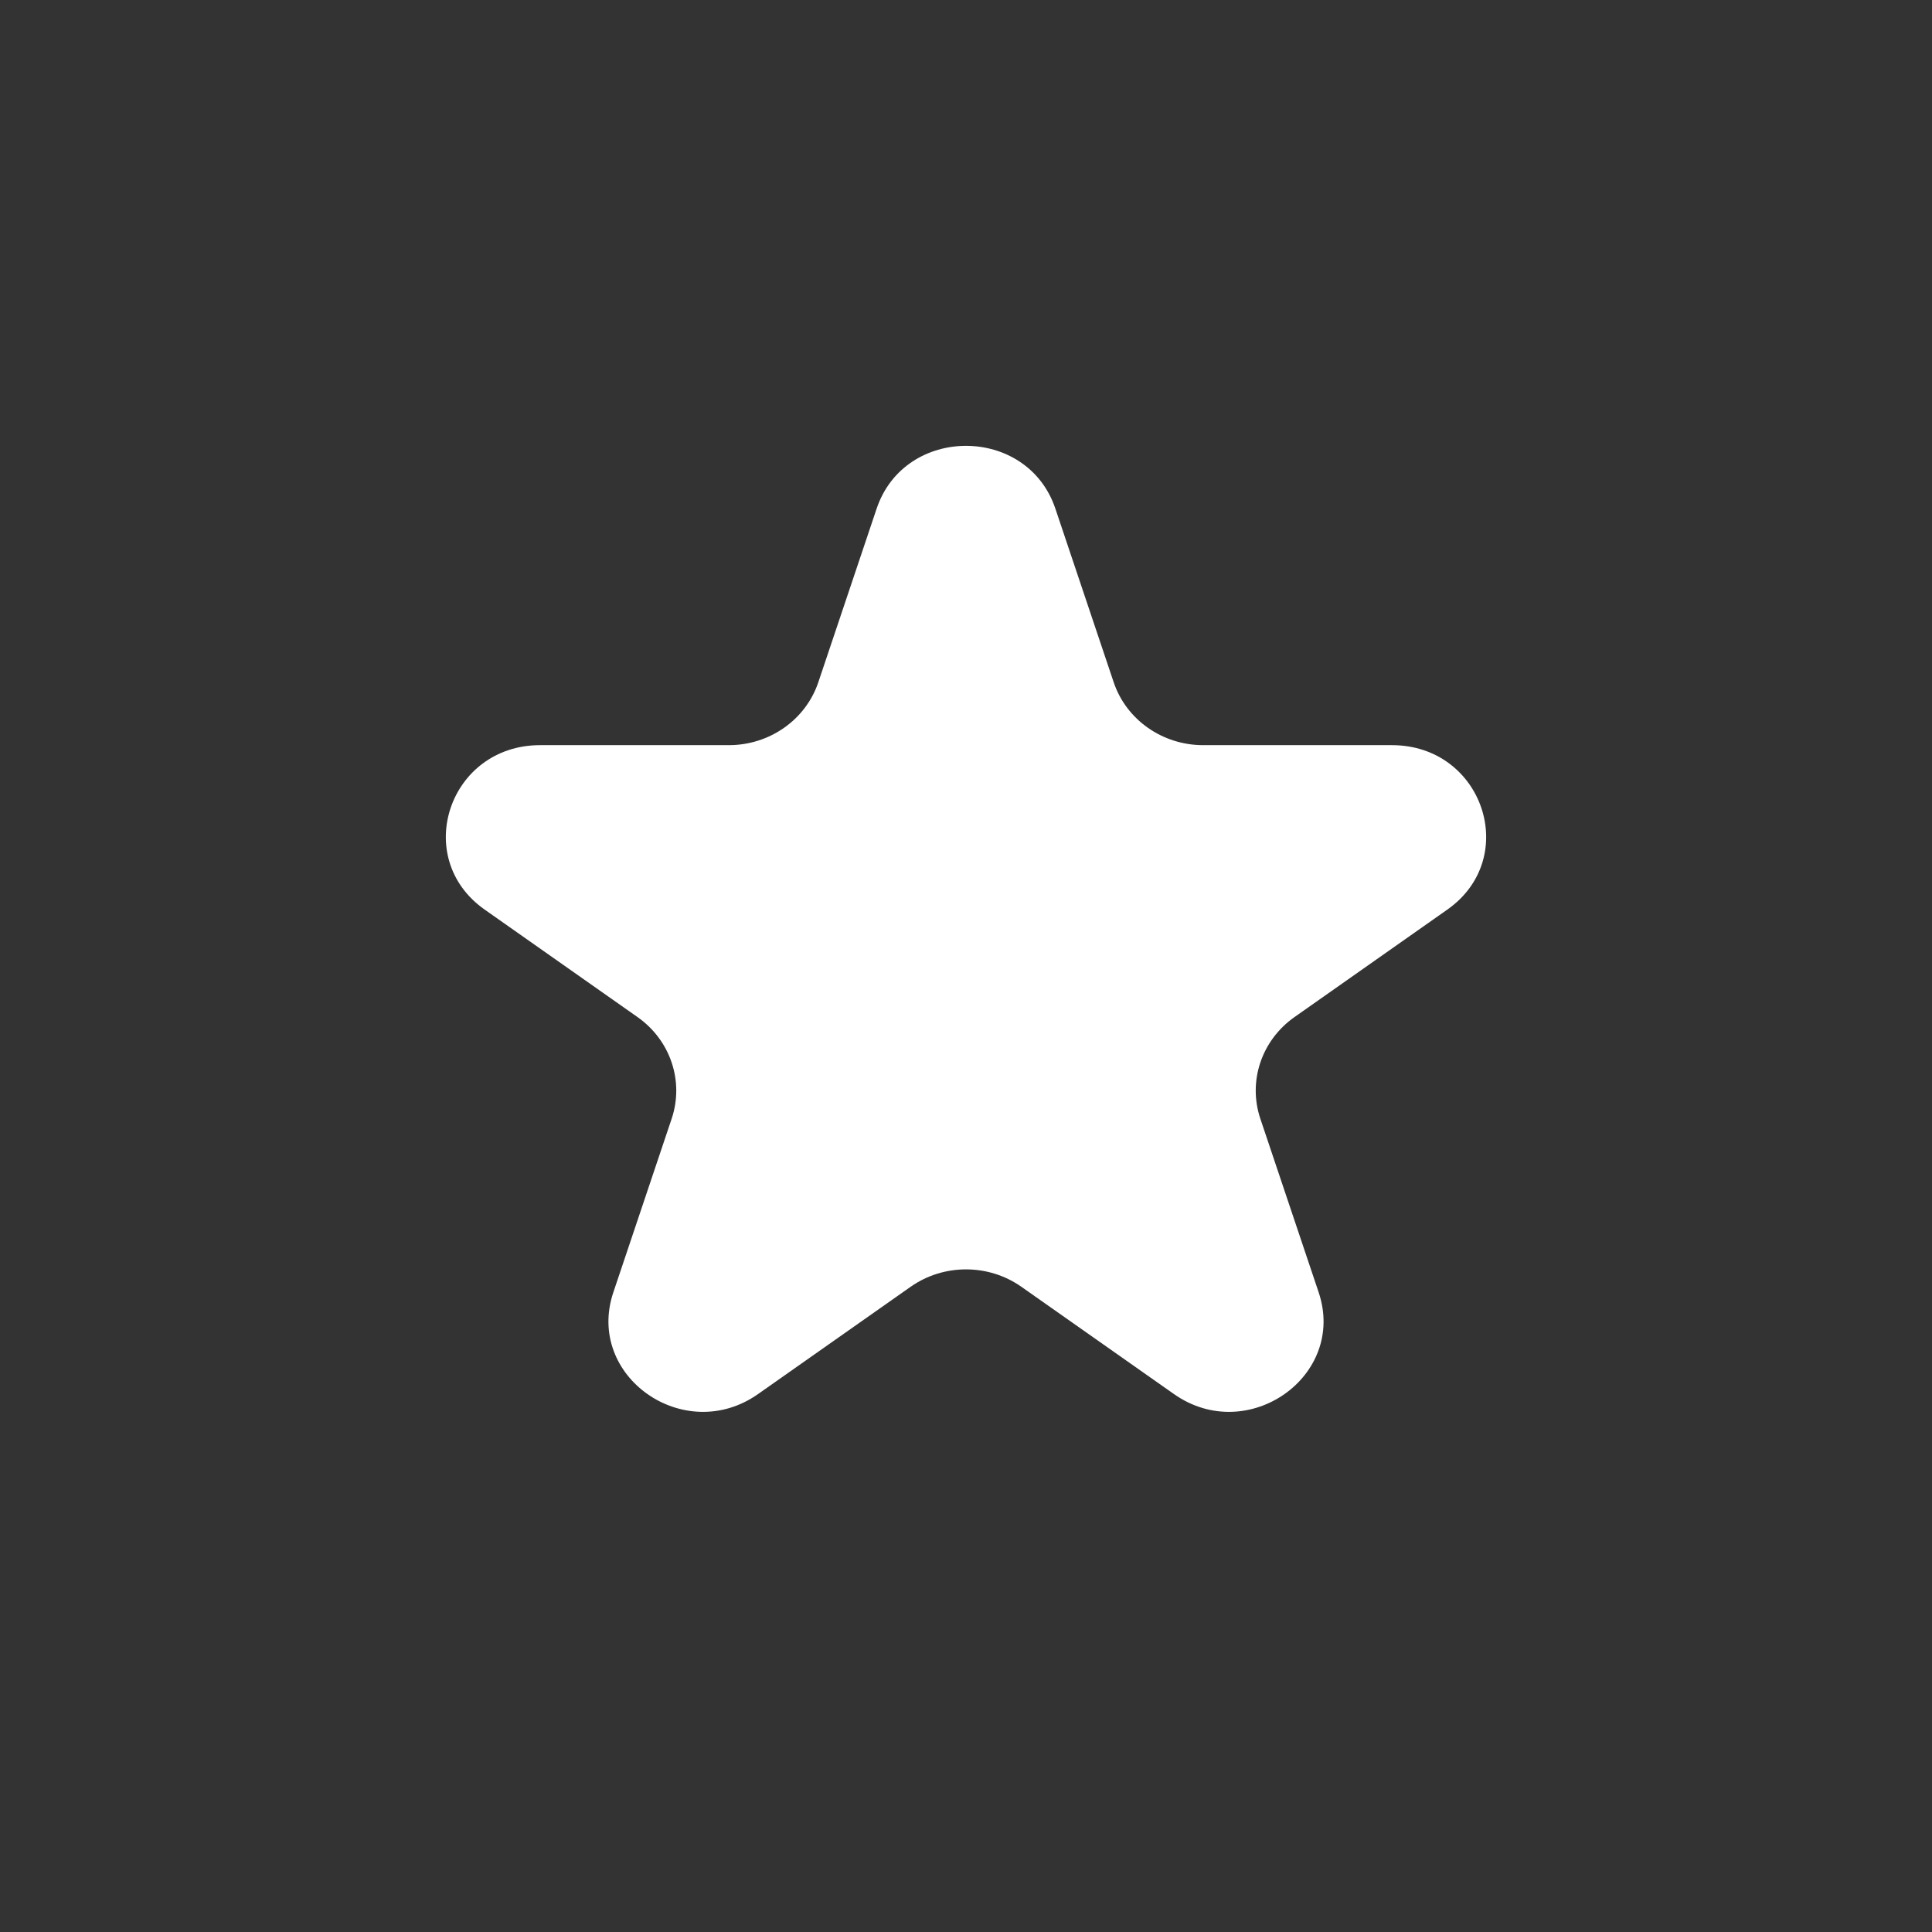 <svg width="26" height="26" viewBox="0 0 26 26" fill="none" xmlns="http://www.w3.org/2000/svg">
<rect x="0" y="0" width="26" height="26" fill="#333333" stroke="none"/>
<path d="M11.797 6.846C12.175 5.718 13.825 5.718 14.203 6.846L14.988 9.183C15.158 9.687 15.644 10.028 16.192 10.028H18.732C19.958 10.028 20.468 11.546 19.476 12.242L17.421 13.687C16.977 13.999 16.792 14.551 16.961 15.055L17.746 17.392C18.125 18.52 16.791 19.458 15.799 18.761L13.744 17.316C13.3 17.005 12.7 17.005 12.256 17.316L10.201 18.761C9.209 19.458 7.875 18.52 8.254 17.392L9.039 15.055C9.208 14.551 9.023 13.999 8.579 13.687L6.524 12.242C5.532 11.546 6.042 10.028 7.268 10.028H9.808C10.356 10.028 10.842 9.687 11.012 9.183L11.797 6.846Z" fill="white"/>
</svg>
